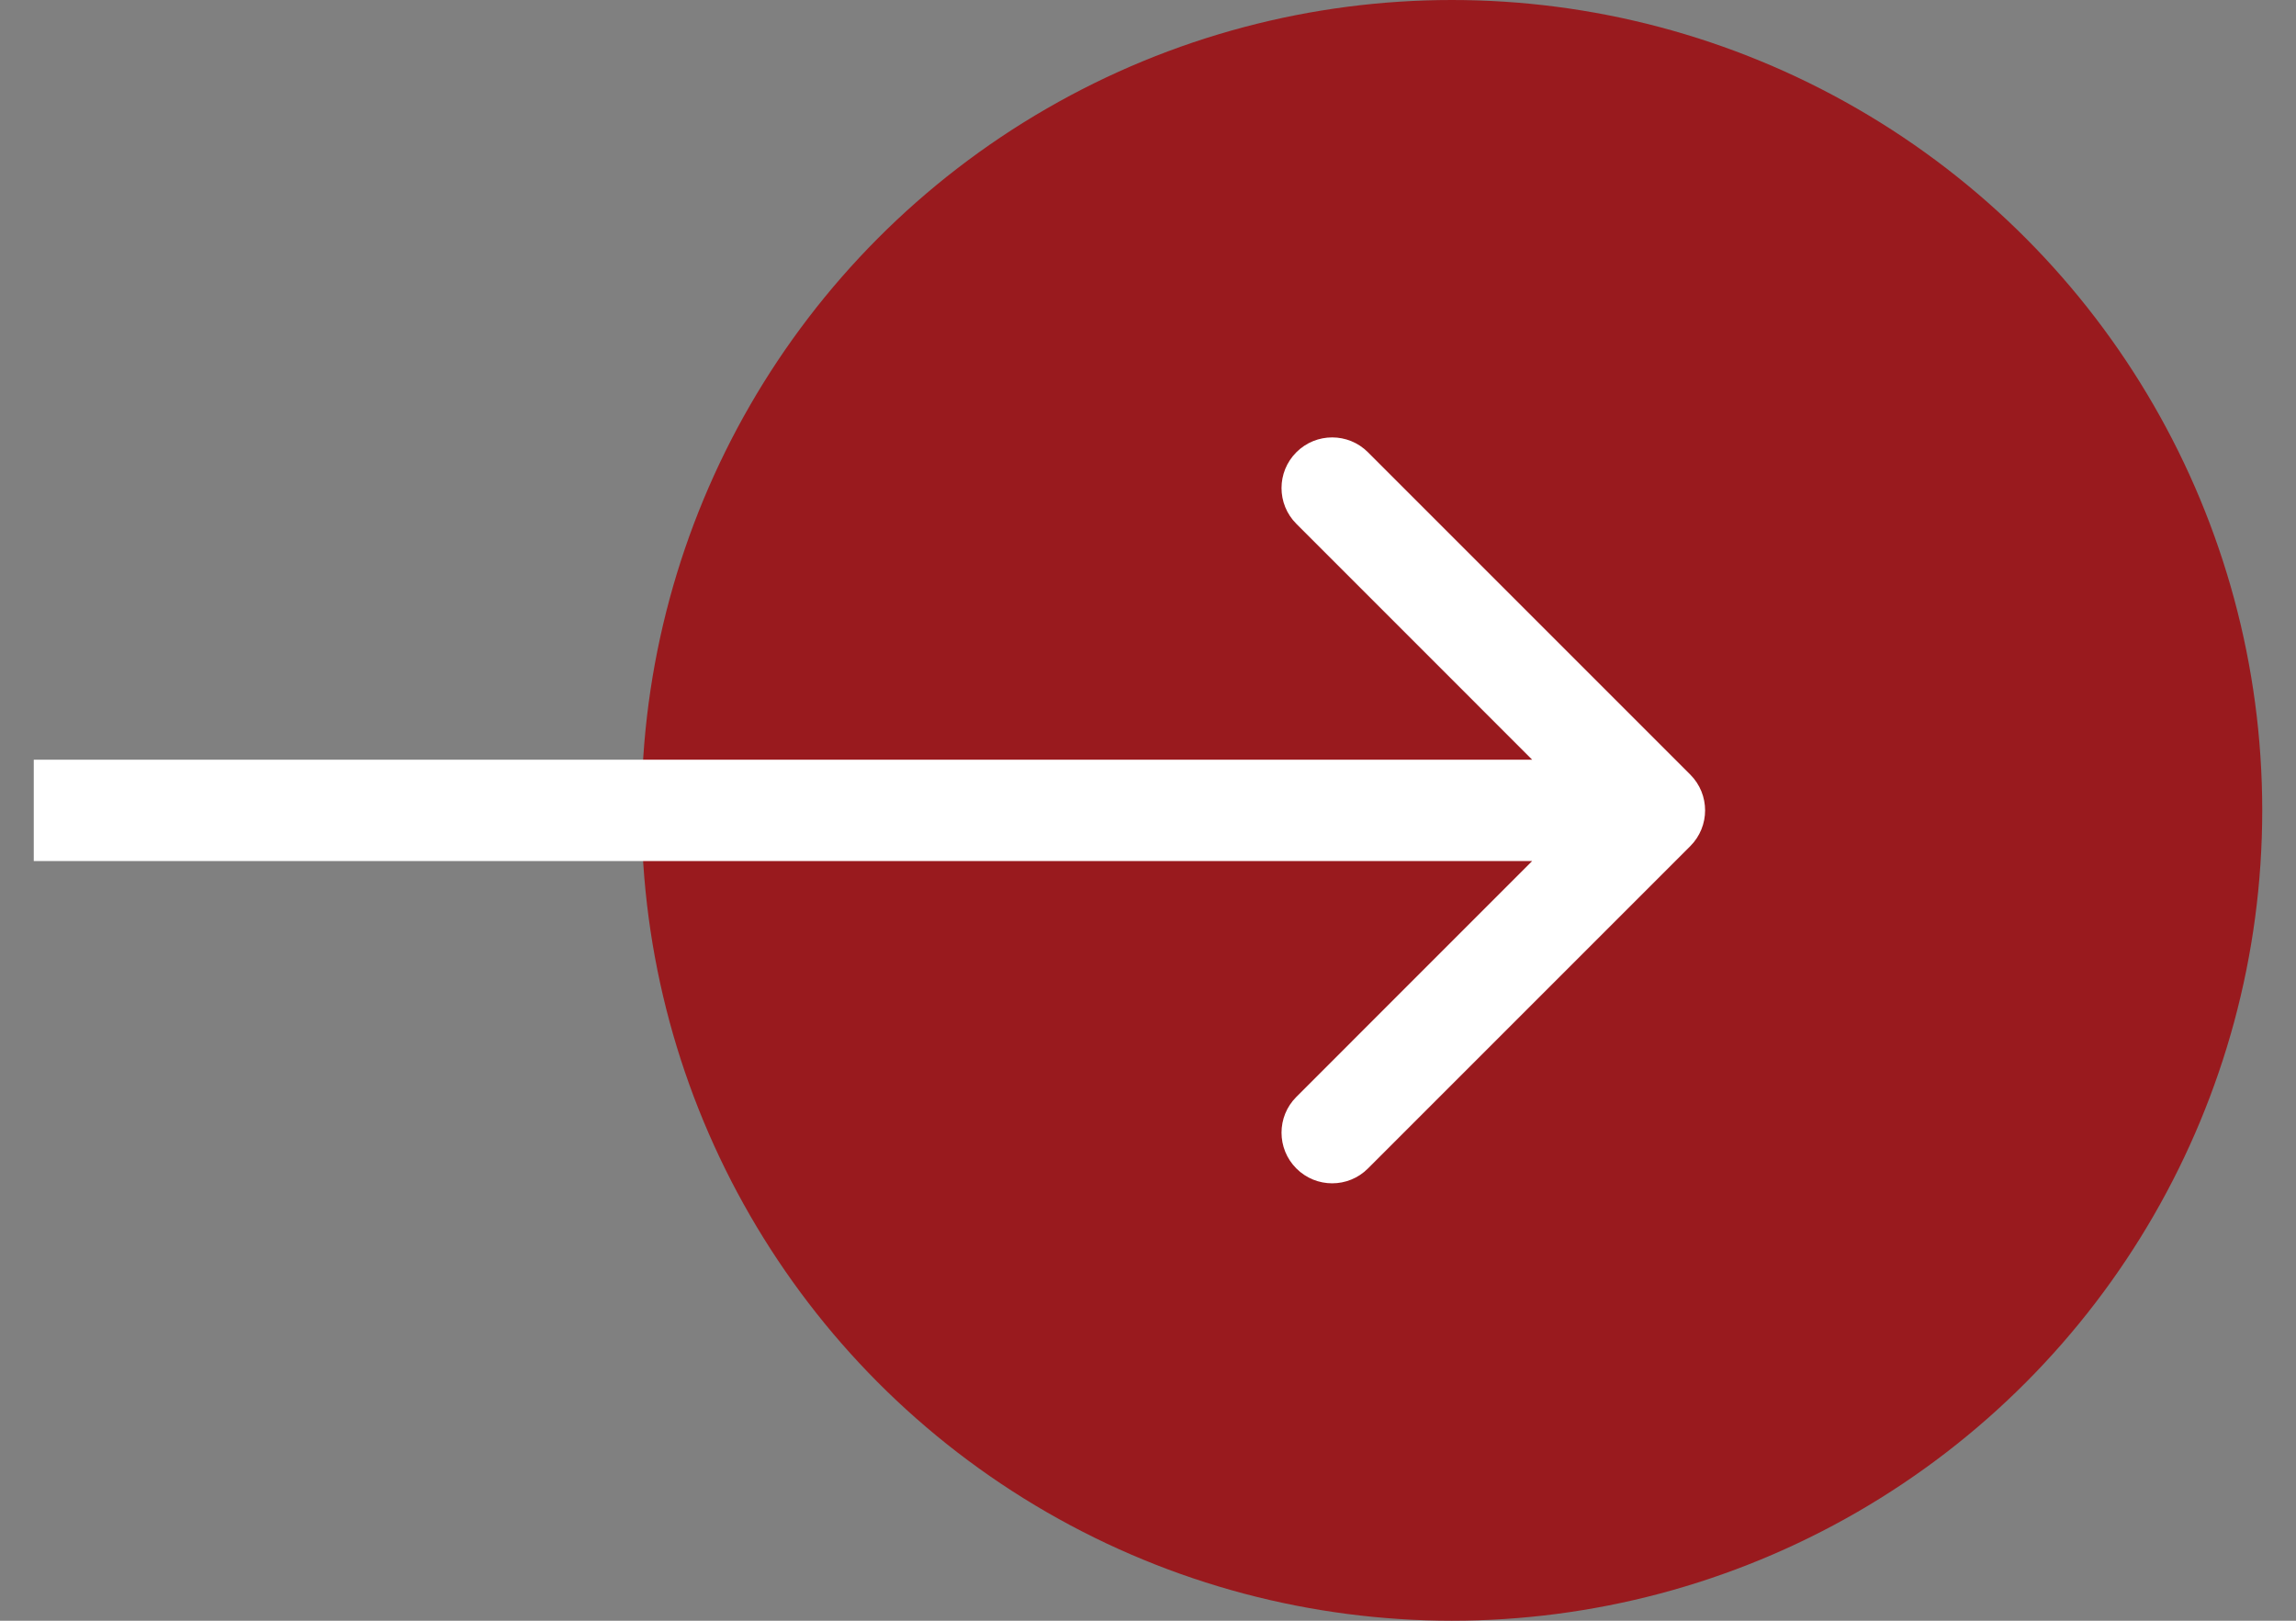 <svg width="34" height="24" viewBox="0 0 34 24" fill="none" xmlns="http://www.w3.org/2000/svg">
<rect x="0" y="0" width="34" height="24" fill="#808080" stroke="none"/>
<circle cx="21.5" cy="12" r="12" fill="#991A1E"/>
<path d="M25.03 12.53C25.323 12.237 25.323 11.763 25.03 11.47L20.257 6.697C19.965 6.404 19.49 6.404 19.197 6.697C18.904 6.99 18.904 7.464 19.197 7.757L23.439 12L19.197 16.243C18.904 16.535 18.904 17.01 19.197 17.303C19.49 17.596 19.965 17.596 20.257 17.303L25.03 12.53ZM0.5 12.75L24.5 12.75L24.5 11.25L0.5 11.25L0.5 12.75Z" fill="white"/>
</svg>
